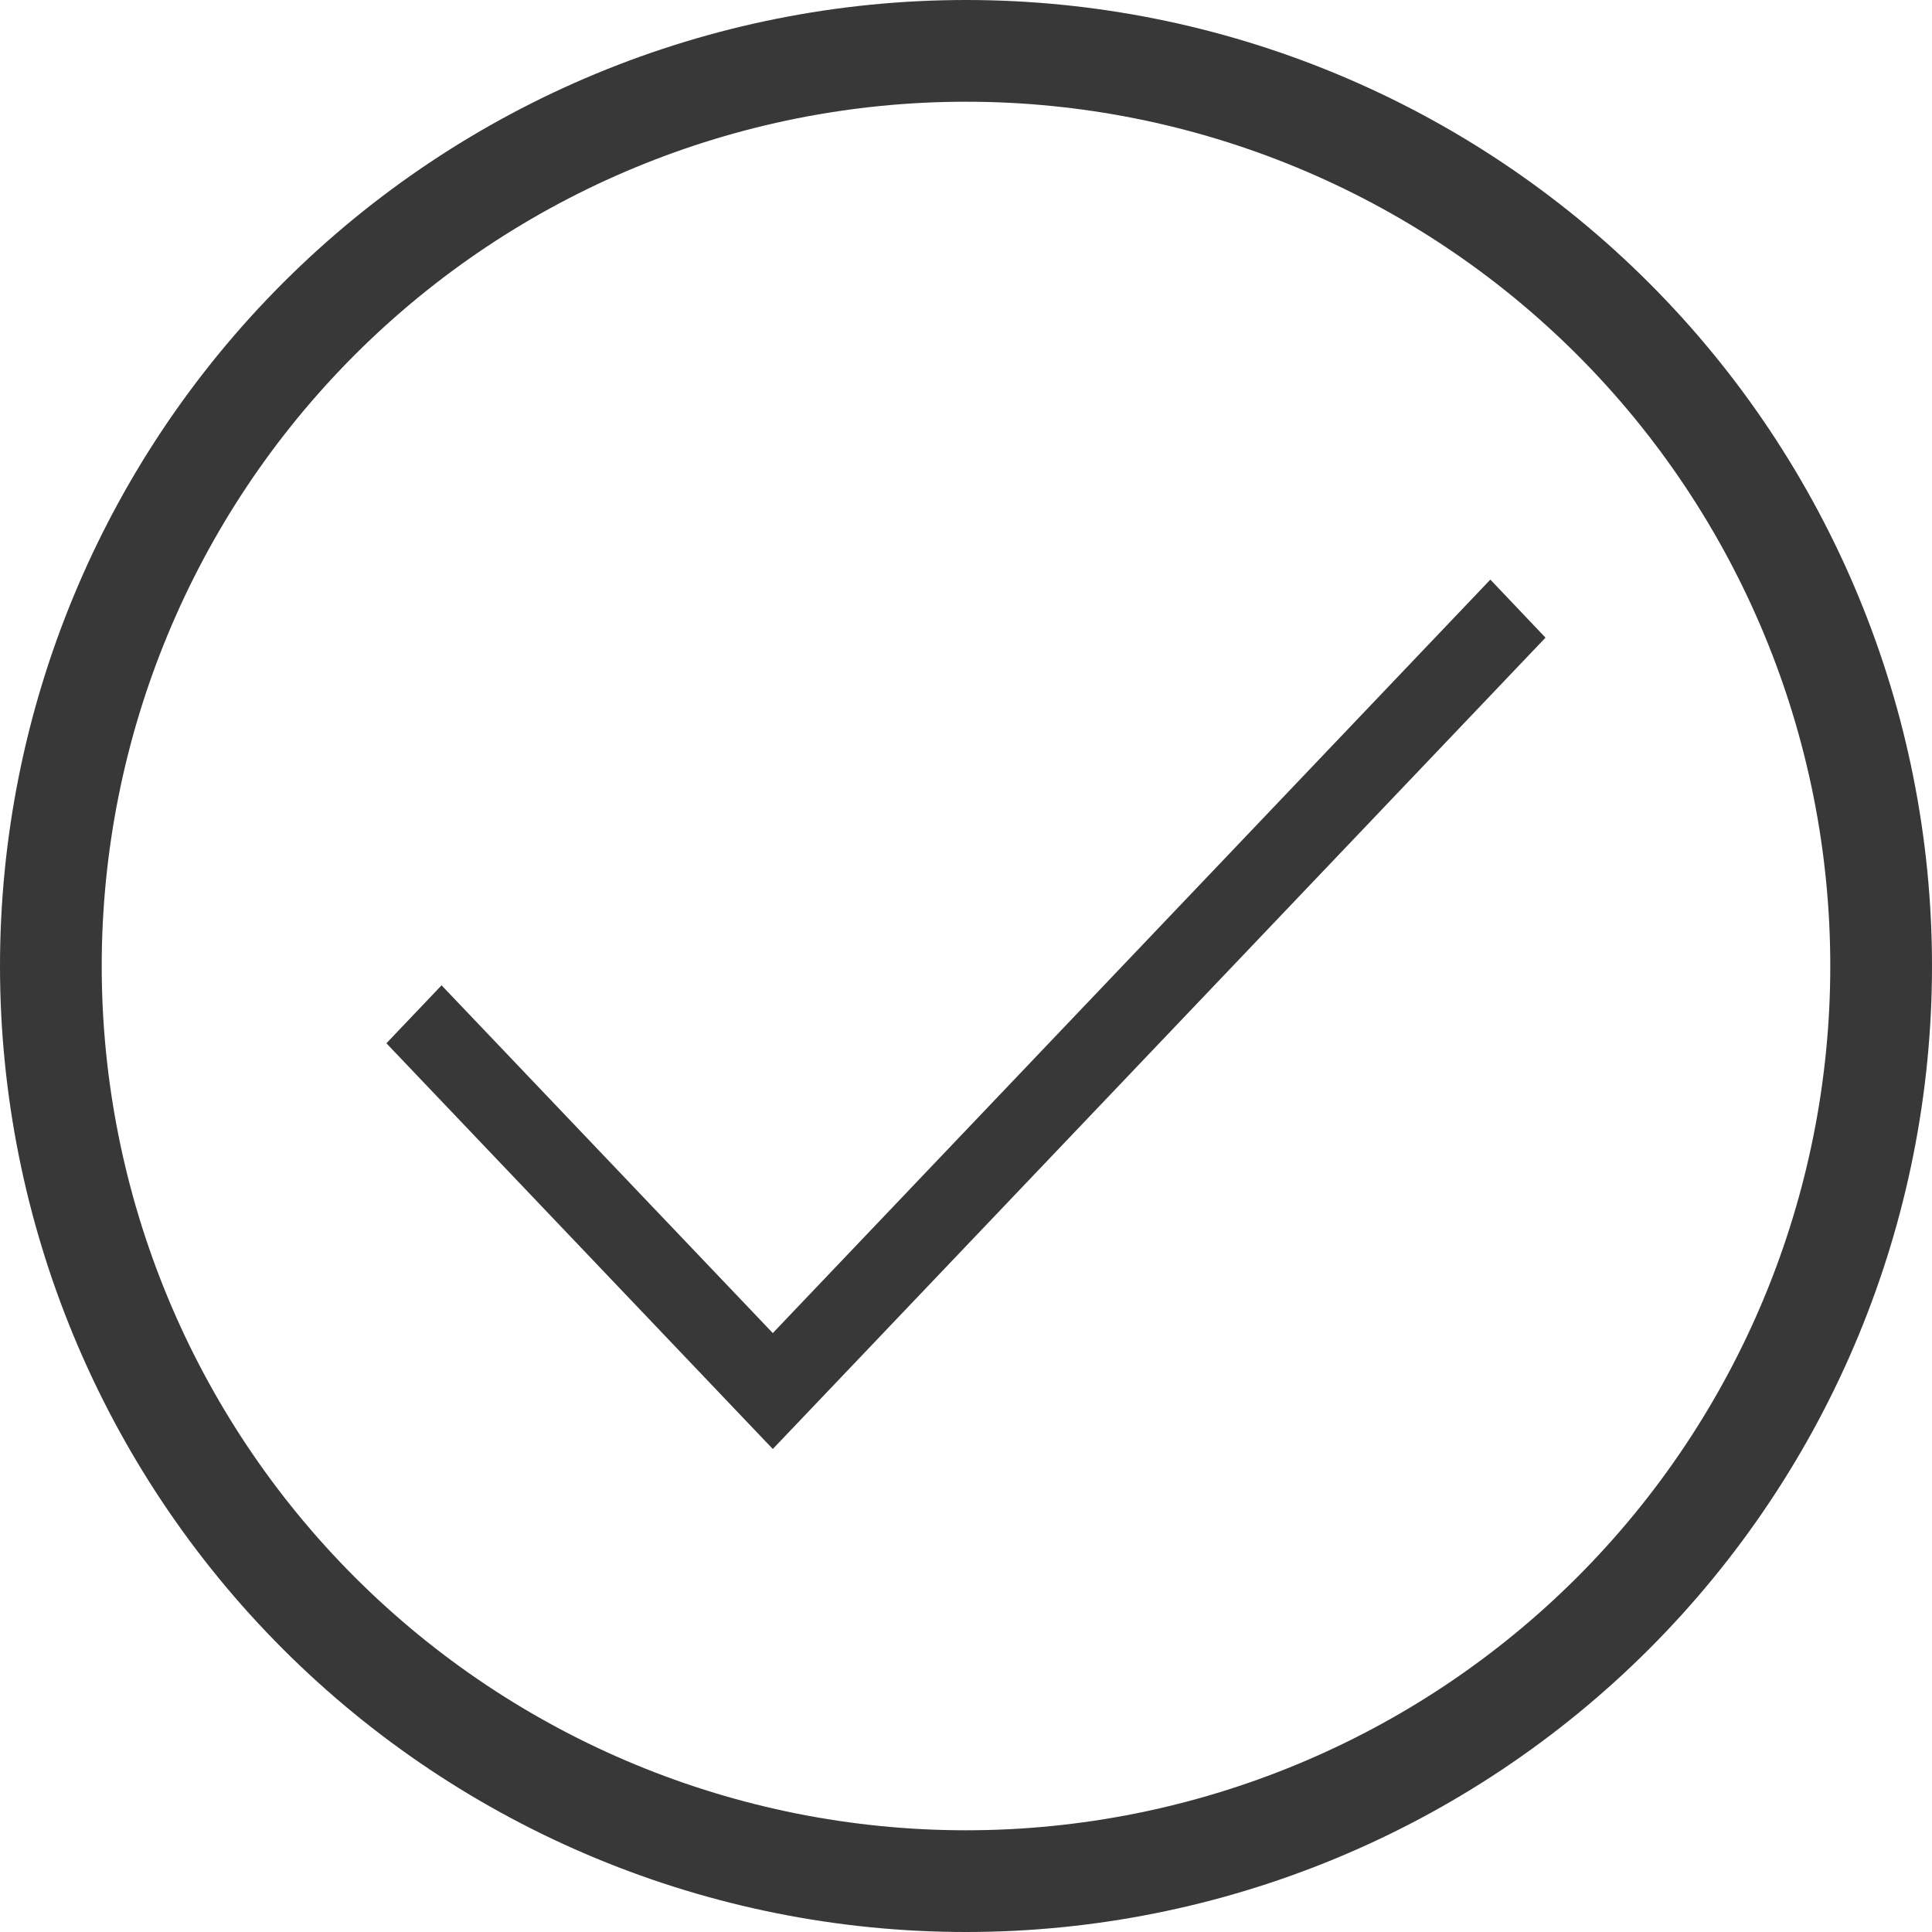 <svg width="20" height="20" viewBox="0 0 20 20" fill="none" xmlns="http://www.w3.org/2000/svg">
<path d="M16 6.6L8 15L4 10.8L4.571 10.2L8 13.8L15.428 6L15.999 6.601L16 6.6Z" fill="#393838"/>
<path d="M10 0C12.652 0 15.196 1.054 17.071 2.929C18.946 4.804 20 7.348 20 10C20 12.652 18.946 15.196 17.071 17.071C15.196 18.946 12.652 20 10 20C7.348 20 4.804 18.946 2.929 17.071C1.054 15.196 0 12.652 0 10C0 7.348 1.054 4.804 2.929 2.929C4.804 1.054 7.348 0 10 0V0ZM10 1.053C7.627 1.053 5.351 1.995 3.673 3.673C1.995 5.351 1.053 7.627 1.053 10C1.053 12.373 1.995 14.649 3.673 16.327C5.351 18.005 7.627 18.947 10 18.947C12.373 18.947 14.649 18.005 16.327 16.327C18.005 14.649 18.947 12.373 18.947 10C18.947 7.627 18.005 5.351 16.327 3.673C14.649 1.995 12.373 1.053 10 1.053Z" fill="#393838"/>
</svg>
